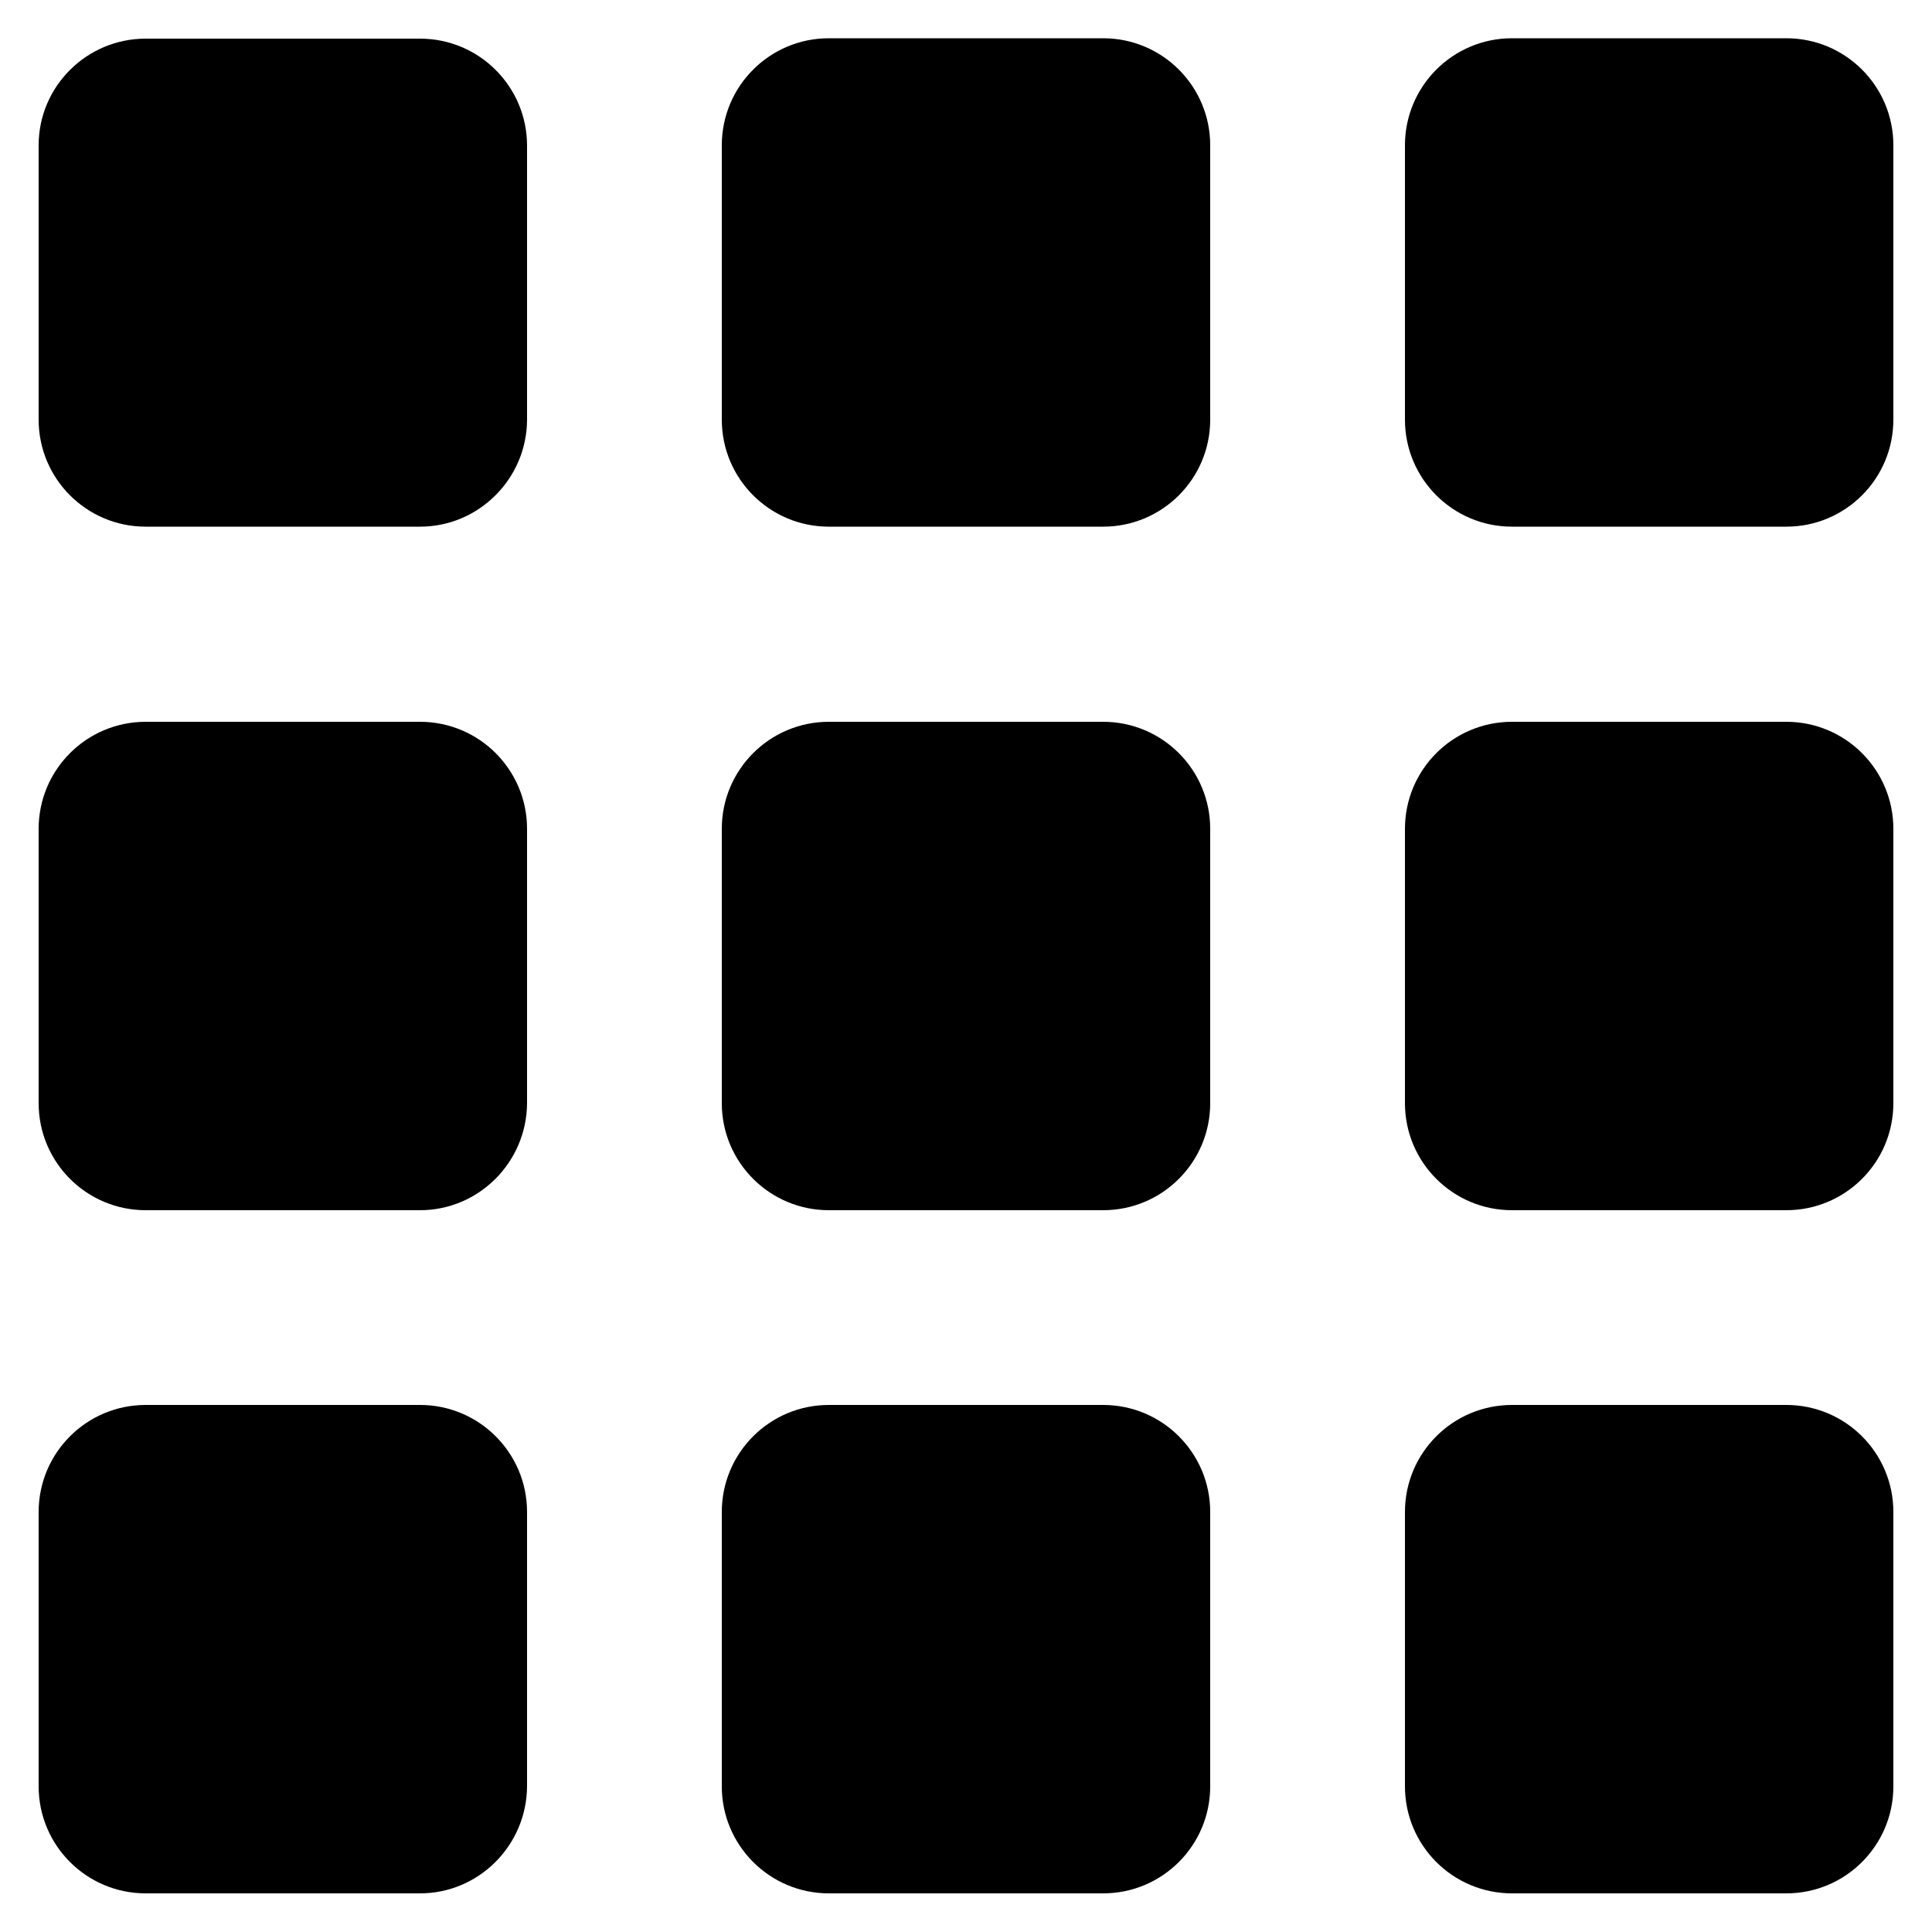 <?xml version="1.0" encoding="utf-8"?>
<!-- Generator: Adobe Illustrator 21.1.0, SVG Export Plug-In . SVG Version: 6.00 Build 0)  -->
<svg version="1.1" id="Layer_1" xmlns="http://www.w3.org/2000/svg" xmlns:xlink="http://www.w3.org/1999/xlink" x="0px" y="0px"
	 viewBox="0 0 500 500" style="enable-background:new 0 0 500 500;" xml:space="preserve">
<g id="Dash">
	<path d="M108.7,136.3h-71c-15.3,0-27.7-12.4-27.7-27.7v-71C10,22.4,22.4,10,37.7,10h71c15.3,0,27.7,12.4,27.7,27.7v71
		C136.3,123.9,123.9,136.3,108.7,136.3z"/>
	<path d="M285.5,136.3h-71c-15.3,0-27.7-12.4-27.7-27.7v-71c0-15.3,12.4-27.7,27.7-27.7h71c15.3,0,27.7,12.4,27.7,27.7v71
		C313.2,123.9,300.8,136.3,285.5,136.3z"/>
	<path d="M462.3,136.3h-71c-15.3,0-27.7-12.4-27.7-27.7v-71c0-15.3,12.4-27.7,27.7-27.7h71c15.3,0,27.7,12.4,27.7,27.7v71
		C490,123.9,477.6,136.3,462.3,136.3z"/>
	<path d="M108.7,313.2h-71c-15.3,0-27.7-12.4-27.7-27.7v-71c0-15.3,12.4-27.7,27.7-27.7h71c15.3,0,27.7,12.4,27.7,27.7v71
		C136.3,300.8,123.9,313.2,108.7,313.2z"/>
	<path d="M285.5,313.2h-71c-15.3,0-27.7-12.4-27.7-27.7v-71c0-15.3,12.4-27.7,27.7-27.7h71c15.3,0,27.7,12.4,27.7,27.7v71
		C313.2,300.8,300.8,313.2,285.5,313.2z"/>
	<path d="M462.3,313.2h-71c-15.3,0-27.7-12.4-27.7-27.7v-71c0-15.3,12.4-27.7,27.7-27.7h71c15.3,0,27.7,12.4,27.7,27.7v71
		C490,300.8,477.6,313.2,462.3,313.2z"/>
	<path d="M108.7,490h-71C22.4,490,10,477.6,10,462.3v-71c0-15.3,12.4-27.7,27.7-27.7h71c15.3,0,27.7,12.4,27.7,27.7v71
		C136.3,477.6,123.9,490,108.7,490z"/>
	<path d="M285.5,490h-71c-15.3,0-27.7-12.4-27.7-27.7v-71c0-15.3,12.4-27.7,27.7-27.7h71c15.3,0,27.7,12.4,27.7,27.7v71
		C313.2,477.6,300.8,490,285.5,490z"/>
	<path d="M462.3,490h-71c-15.3,0-27.7-12.4-27.7-27.7v-71c0-15.3,12.4-27.7,27.7-27.7h71c15.3,0,27.7,12.4,27.7,27.7v71
		C490,477.6,477.6,490,462.3,490z"/>
</g>
</svg>
